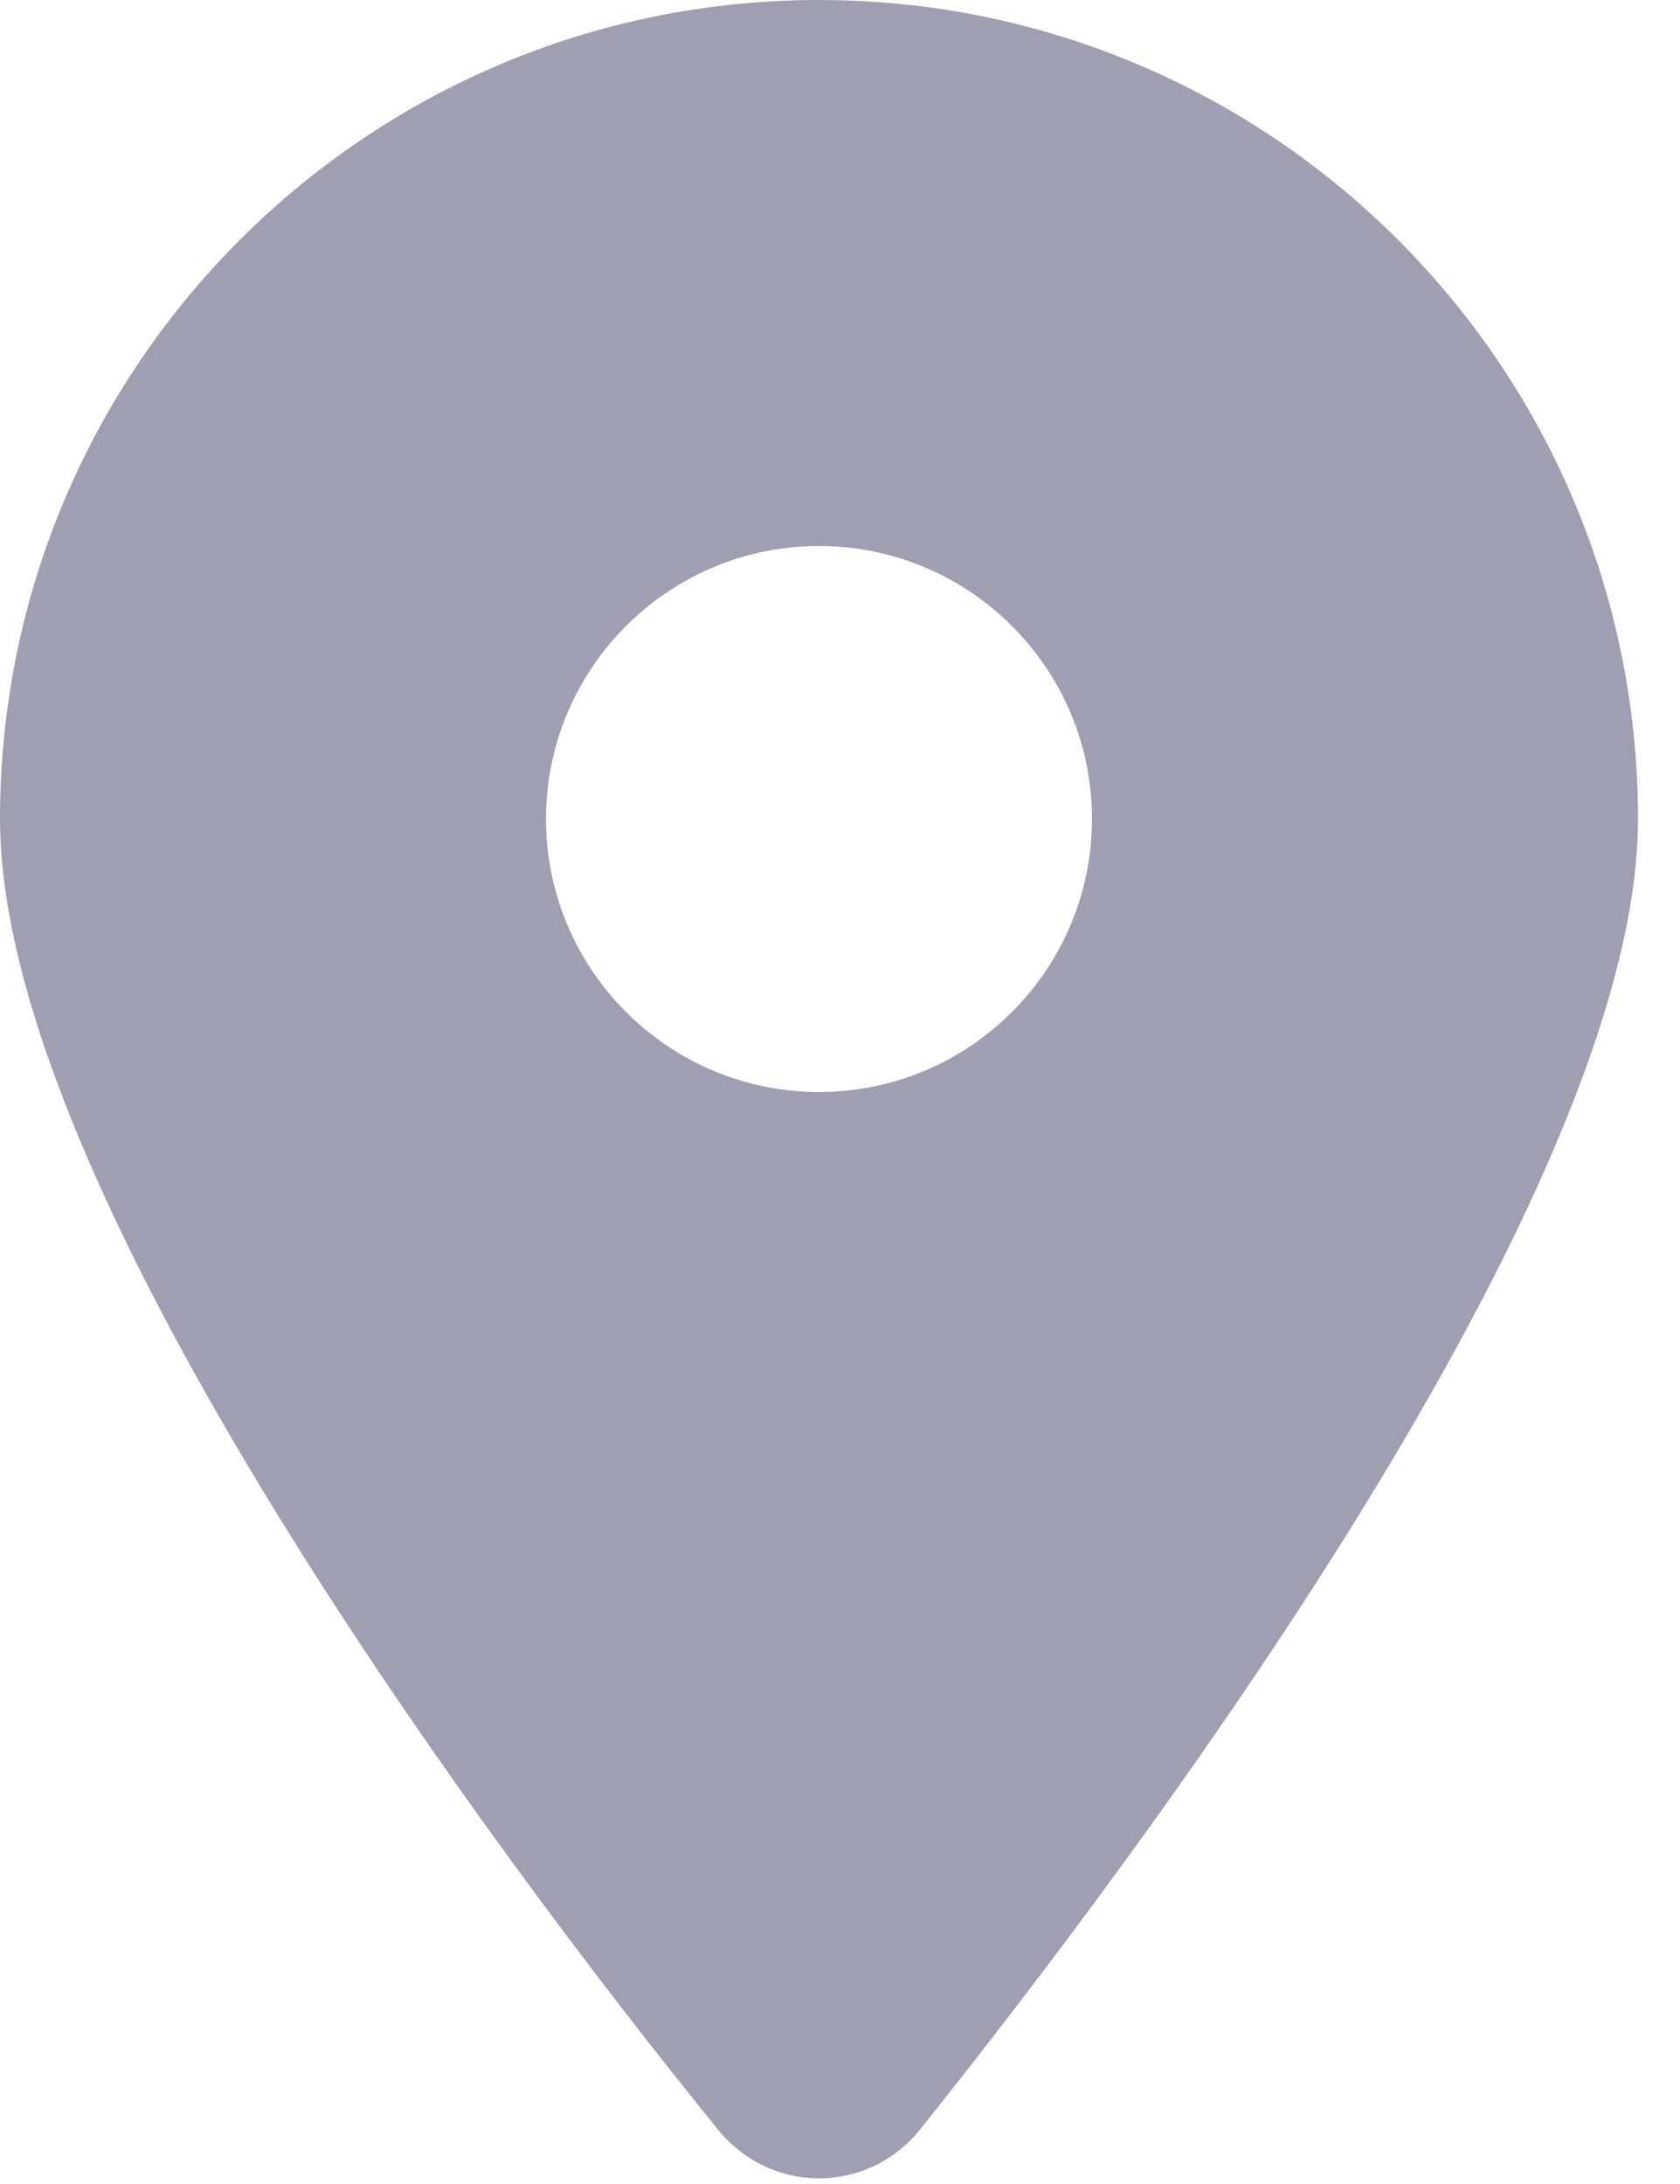 <svg
            width='20'
            height='26'
            viewBox='0 0 20 26'
            fill='none'
            xmlns='http://www.w3.org/2000/svg'
        >
            <g clipPath='url(#clip0_14_127)'>
                <path
                    d='M8.546 25.35C5.896 22.09 0 14.188 0 9.75C0 4.365 4.365 0 9.75 0C15.133 0 19.5 4.365 19.5 9.75C19.5 14.188 13.559 22.09 10.954 25.35C10.329 26.127 9.171 26.127 8.546 25.35V25.35ZM9.75 13C11.543 13 13 11.543 13 9.75C13 7.957 11.543 6.5 9.75 6.5C7.957 6.5 6.5 7.957 6.5 9.75C6.5 11.543 7.957 13 9.75 13Z'
                    fill='#A09FB1'
                />
            </g>
            <defs>
                <clipPath id='clip0_14_127'>
                    <rect width='19.5' height='26' fill='white' />
                </clipPath>
            </defs>
        </svg>


